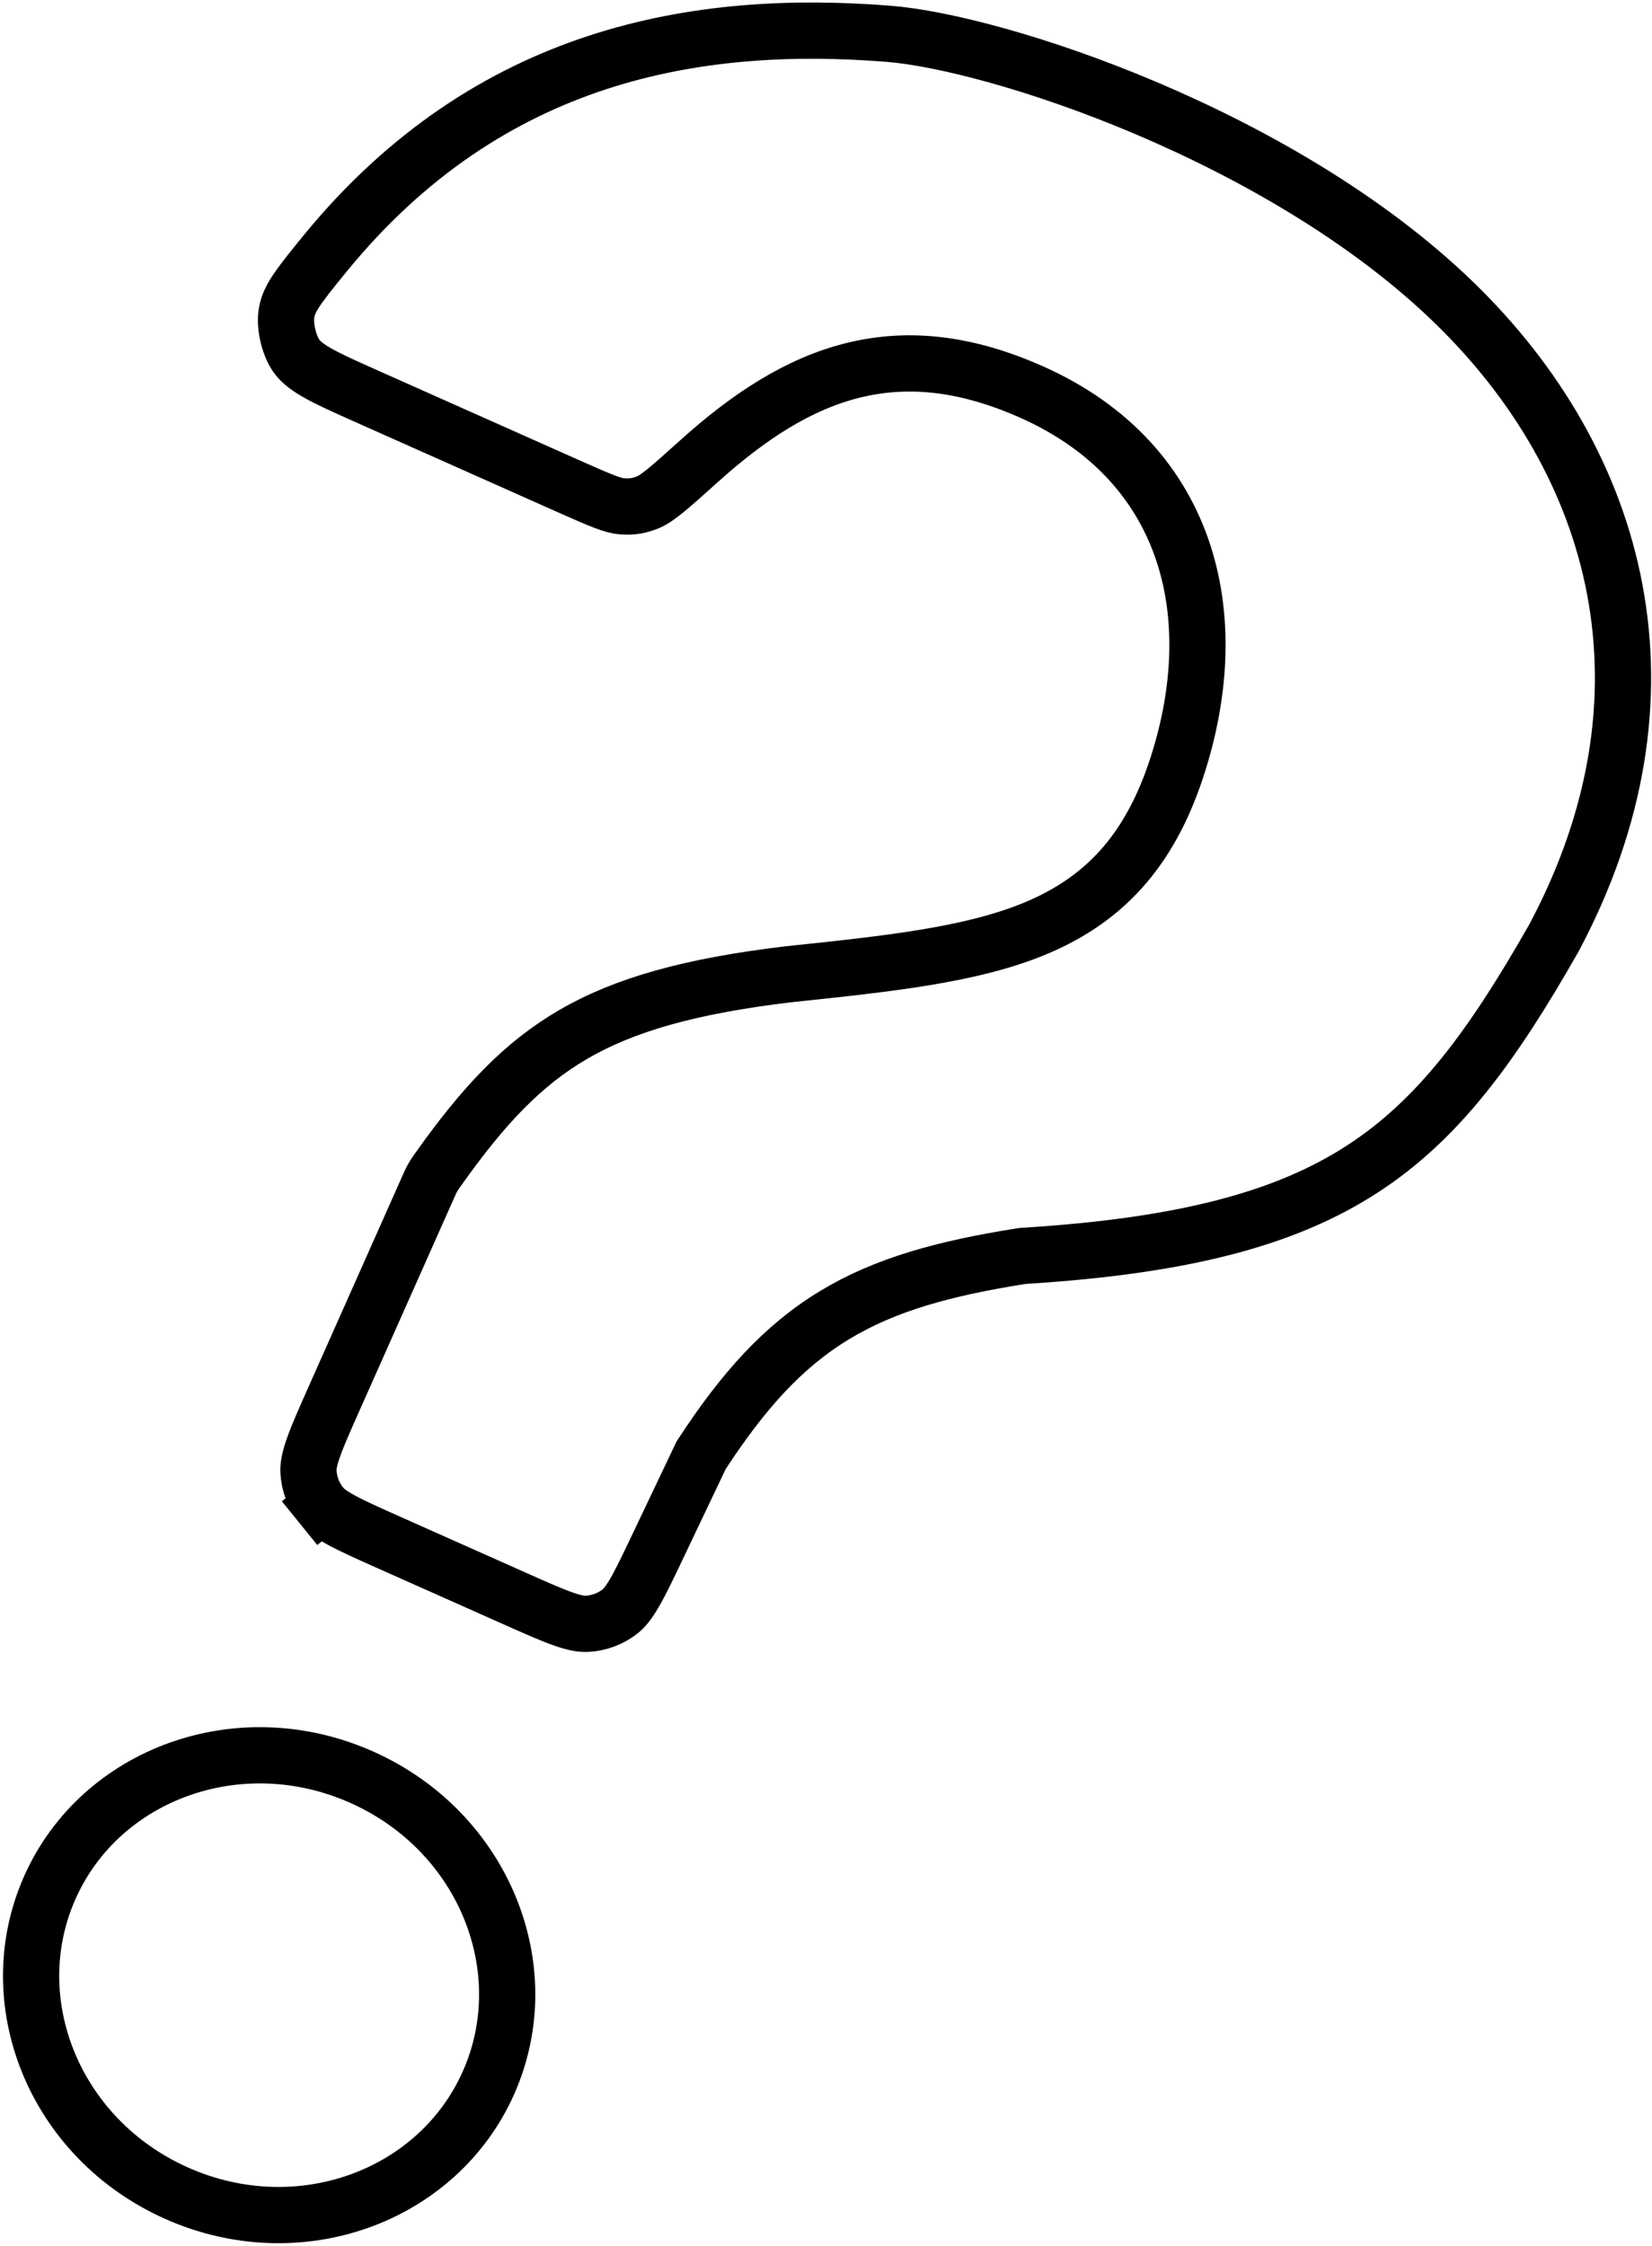 <svg width="382" height="519" viewBox="0 0 382 519" fill="none" xmlns="http://www.w3.org/2000/svg">
<path d="M162.36 335.958L162.119 336.326L161.93 336.724L152.267 357.024C149.869 362.062 148.232 365.489 146.753 368.043C145.312 370.53 144.291 371.697 143.357 372.426C141.147 374.152 138.454 375.146 135.653 375.272C134.469 375.325 132.935 375.102 130.223 374.149C127.439 373.169 123.967 371.629 118.87 369.36L90.286 356.633C85.072 354.312 81.52 352.725 78.871 351.276C76.289 349.864 75.079 348.849 74.323 347.915L69.271 352.006L74.323 347.915C72.529 345.7 71.482 342.973 71.333 340.126C71.27 338.927 71.49 337.362 72.464 334.585C73.463 331.736 75.041 328.18 77.362 322.966L99.009 274.346C99.496 273.253 99.64 272.935 99.805 272.617C99.956 272.325 100.159 271.969 100.333 271.69C100.524 271.383 100.7 271.131 101.326 270.247C111.709 255.591 120.809 245.89 132.562 239.06C144.365 232.201 159.425 227.903 182.286 225.161L182.334 225.156C205.444 222.729 224.658 220.711 239.44 214.547C255.02 208.05 265.591 197.047 271.966 177.86C277.494 161.221 278.776 143.735 273.73 128.094C268.621 112.256 257.204 98.909 238.586 90.62C223.771 84.023 210.381 82.393 197.453 85.542C184.708 88.646 173.156 96.22 161.615 106.602C158.111 109.754 155.675 111.942 153.715 113.522C151.755 115.103 150.666 115.742 149.926 116.044C147.769 116.924 146.161 117.178 143.839 117.007C141.773 116.855 139.34 115.877 131.467 112.372L85.242 91.791C79.684 89.316 75.968 87.653 73.209 86.066C70.582 84.555 69.311 83.376 68.455 82.127C66.838 79.766 65.831 75.522 66.215 72.686C66.676 69.283 68.387 66.875 75.201 58.552C113.179 12.161 161.449 4.315 205.475 7.811C217.806 8.79 240.438 14.54 265.227 25.077C289.944 35.583 316.13 50.566 335.863 69.577C374.888 107.175 389.151 160.912 359.289 216.83C344.989 241.957 332.55 258.807 315.019 270.172C297.473 281.546 274.037 287.921 236.755 290.234L236.447 290.253L236.142 290.301C218.287 293.124 204.619 296.87 192.923 303.969C181.156 311.111 171.957 321.292 162.36 335.958ZM112.945 481.364C101.242 507.649 69.109 519.447 40.834 506.858C12.558 494.269 -0.175 462.495 11.528 436.21C23.231 409.925 55.363 398.127 83.639 410.716C111.914 423.305 124.648 455.078 112.945 481.364Z" stroke="black" stroke-width="13"/>
</svg>
